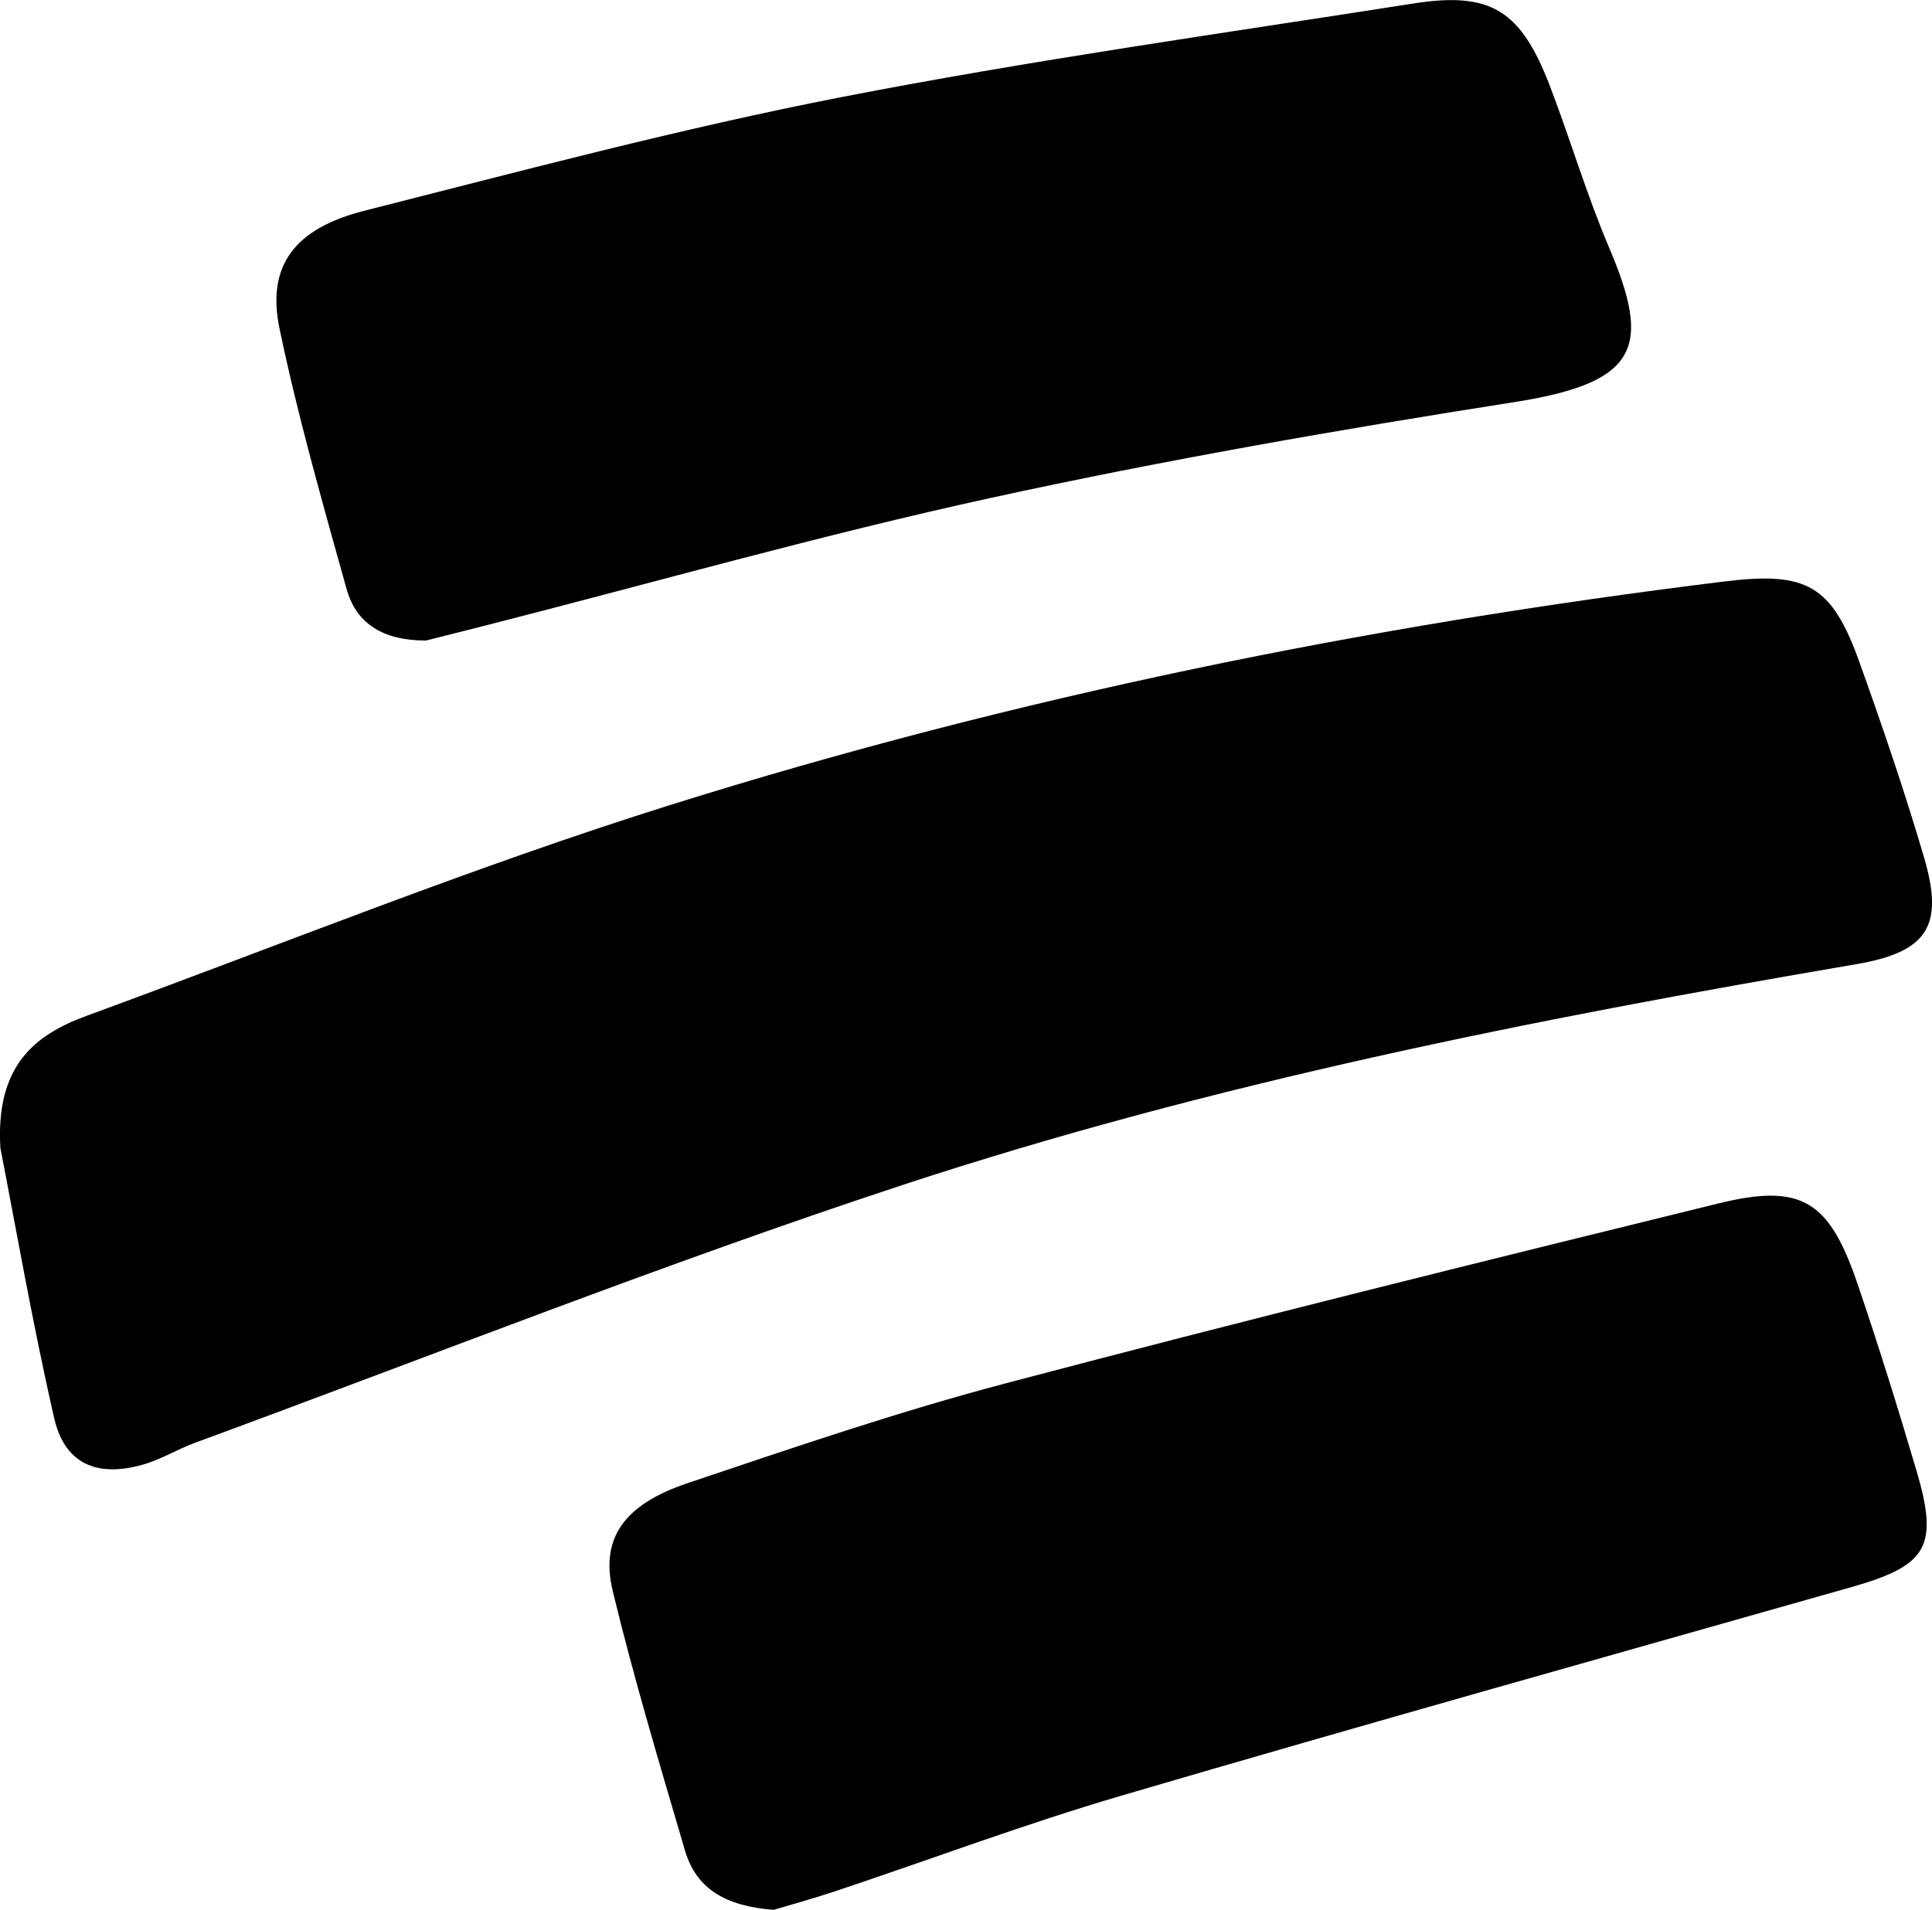 <?xml version="1.0" encoding="utf-8" standalone="no"?><svg xmlns:android="http://schemas.android.com/apk/res/android" height="35.294" width="35.697" xmlns="http://www.w3.org/2000/svg">
    <g>
        <g>
            <g>
                <path d="M0.007,21.215c-0.089-1.512,0.624-2.088,1.592-2.442,3.591-1.315,7.144-2.754,10.79-3.898,6.353-1.993,12.866-3.318,19.479-4.13,1.525-0.187,1.98,0.07,2.494,1.508,0.424,1.185,0.831,2.377,1.186,3.584,0.374,1.271,0.078,1.754-1.254,1.982-5.962,1.018-11.894,2.194-17.642,4.088-4.394,1.448-8.701,3.157-13.046,4.755-0.33,0.121-0.638,0.313-0.974,0.407-0.85,0.238-1.439-0.022-1.631-0.863-0.404-1.766-0.713-3.553-0.994-4.991Z" fill="#000000" fill-opacity="1.0"/>
                <path d="M7.863,11.837c-0.757,0-1.275-0.291-1.459-0.951-0.446-1.599-0.904-3.199-1.241-4.823-0.238-1.15,0.278-1.841,1.568-2.168,2.926-0.742,5.849-1.522,8.809-2.099,3.506-0.683,7.048-1.179,10.578-1.732,1.432-0.224,1.983,0.126,2.521,1.53,0.378,0.987,0.677,2.006,1.09,2.977,0.779,1.832,0.571,2.496-1.749,2.86-3.231,0.507-6.459,1.069-9.653,1.766-3.145,0.686-6.246,1.569-9.367,2.365-0.39,0.1-0.78,0.197-1.097,0.277Z" fill="#000000" fill-opacity="1.0"/>
                <path d="M14.298,35.294c-0.888-0.066-1.433-0.385-1.642-1.097-0.467-1.591-0.945-3.181-1.334-4.792-0.236-0.976,0.207-1.6,1.376-1.994,1.952-0.657,3.906-1.325,5.896-1.85,4.371-1.155,8.76-2.242,13.151-3.32,1.542-0.379,2.051-0.057,2.575,1.482,0.389,1.141,0.747,2.294,1.089,3.45,0.417,1.411,0.205,1.758-1.204,2.158-4.495,1.276-8.994,2.535-13.478,3.851-1.783,0.523-3.526,1.178-5.29,1.767-0.426,0.142-0.859,0.26-1.14,0.345Z" fill="#000000" fill-opacity="1.0"/>
            </g>
        </g>
    </g>
</svg>